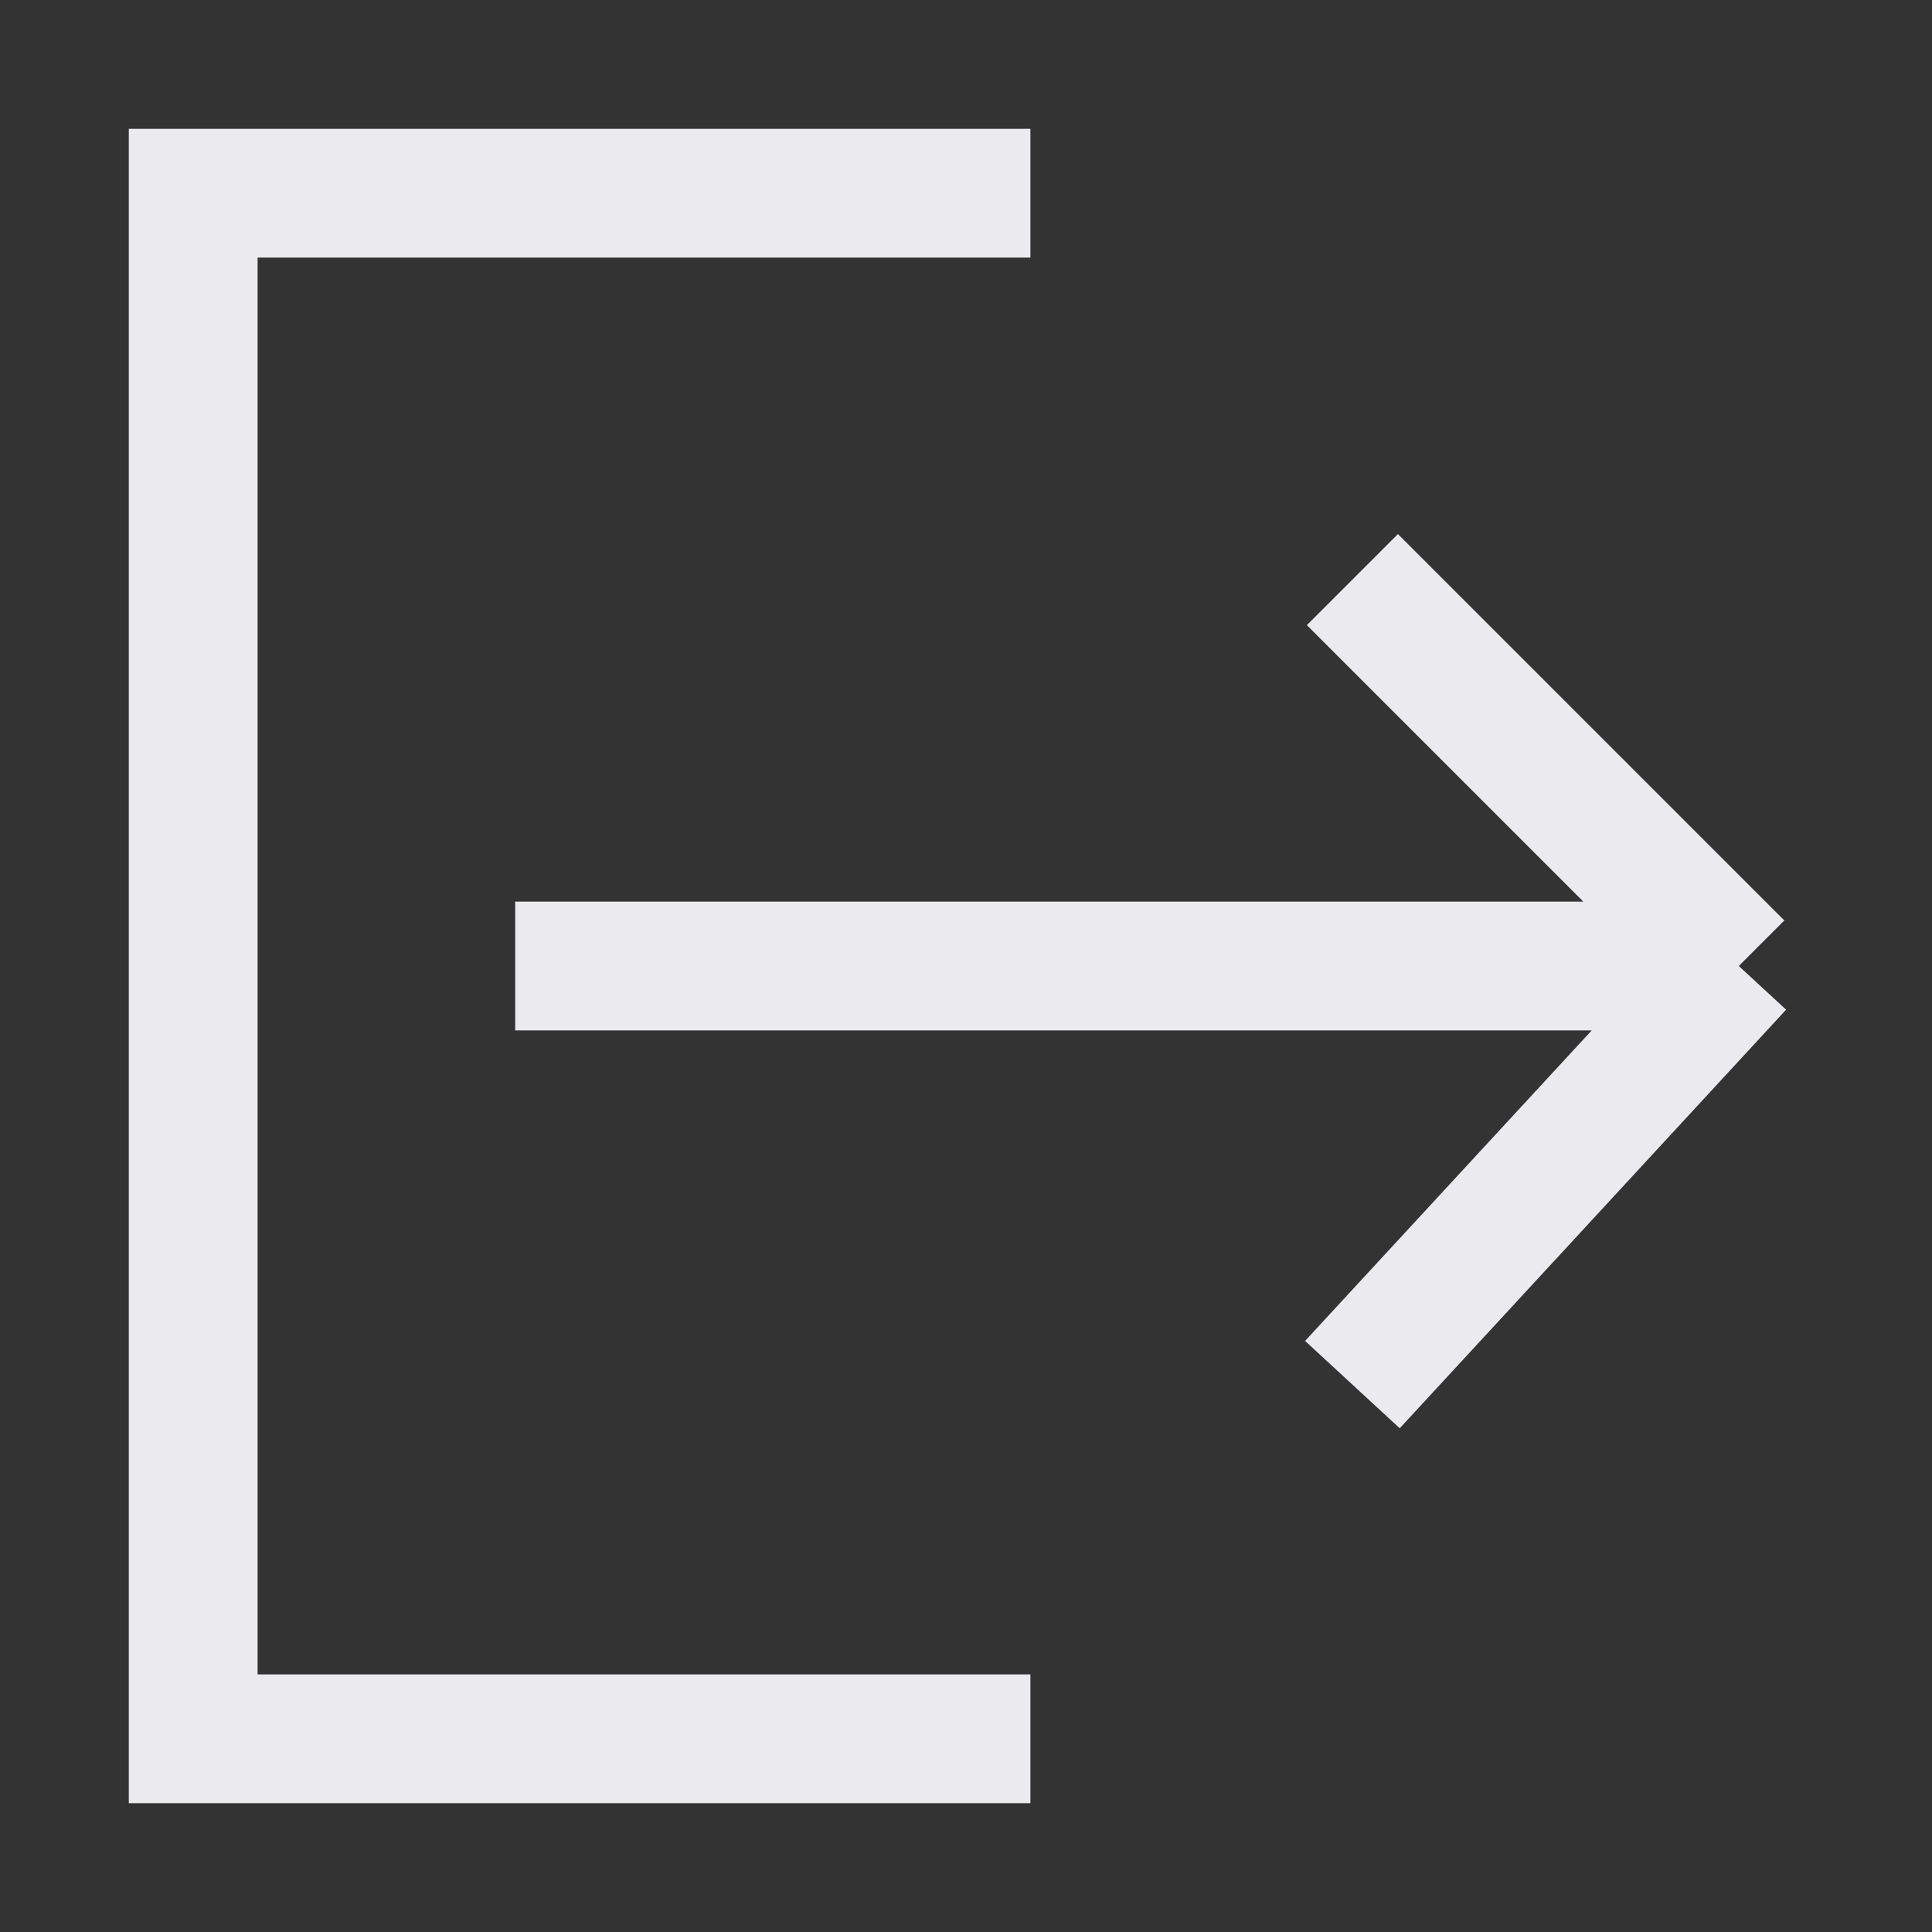 <svg width="15" height="15" viewBox="0 0 15 15" fill="none" xmlns="http://www.w3.org/2000/svg">
<rect x="0" y="0" width="15" height="15" fill="#333333" stroke="none"/>
<path d="M13.5 7.5L10.5 10.75M13.5 7.5L10.5 4.5M13.5 7.5L4 7.5M8 13.5L1.5 13.5L1.5 1.5L8 1.5" stroke="#EBEBED"/>
</svg>
